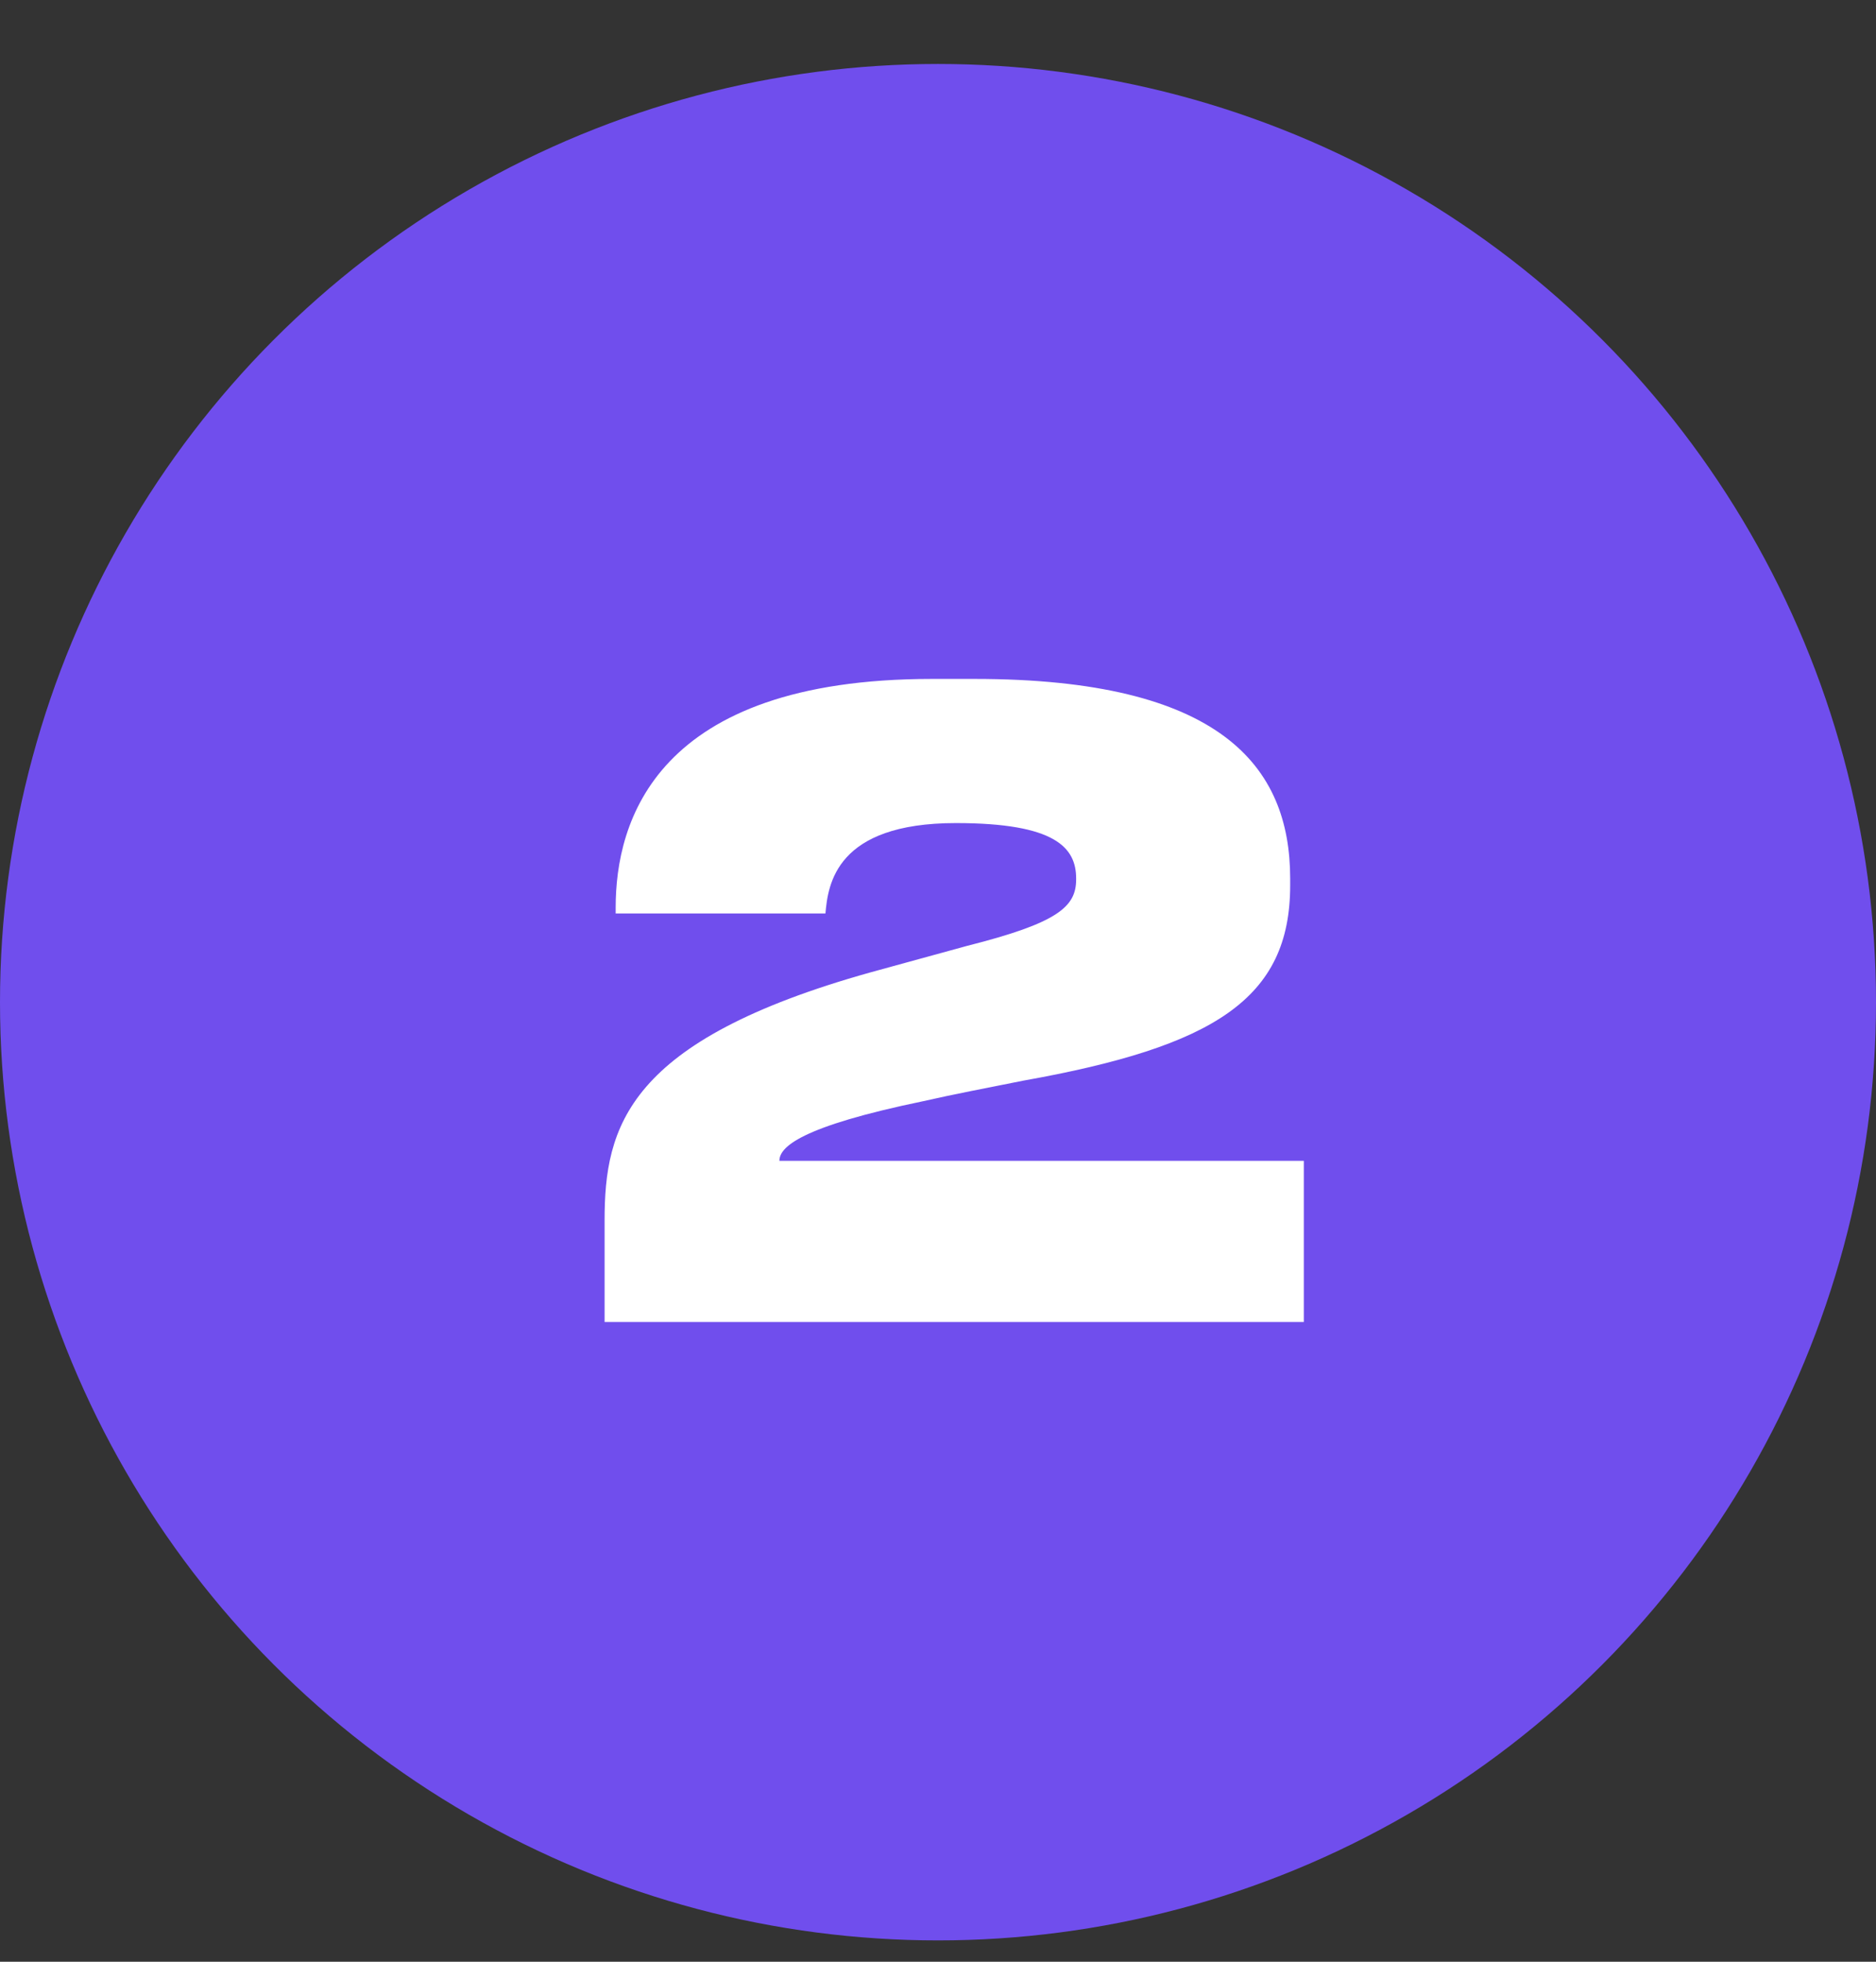 <svg width="44" height="46" viewBox="0 0 44 46" fill="none" xmlns="http://www.w3.org/2000/svg">
<rect x="0" y="0" width="44" height="46" fill="#333333" stroke="none"/>
<circle cx="22" cy="23.5" r="22" fill="#704EED"/>
<path d="M30.58 31H14.18V28.62C14.18 26.42 14.7 24.4 20.42 22.8L22.68 22.18C24.82 21.64 25.24 21.26 25.24 20.62V20.6C25.24 19.88 24.76 19.3 22.42 19.3C19.6 19.3 19.42 20.74 19.36 21.42H14.44V21.28C14.44 19.28 15.36 15.92 21.86 15.92H22.86C28.62 15.92 30.26 17.96 30.26 20.6V20.76C30.26 23.42 28.48 24.54 24 25.34C23.2 25.5 22.36 25.66 21.66 25.82C18.76 26.42 18.28 26.9 18.28 27.22H30.58V31Z" fill="white"/>
</svg>
